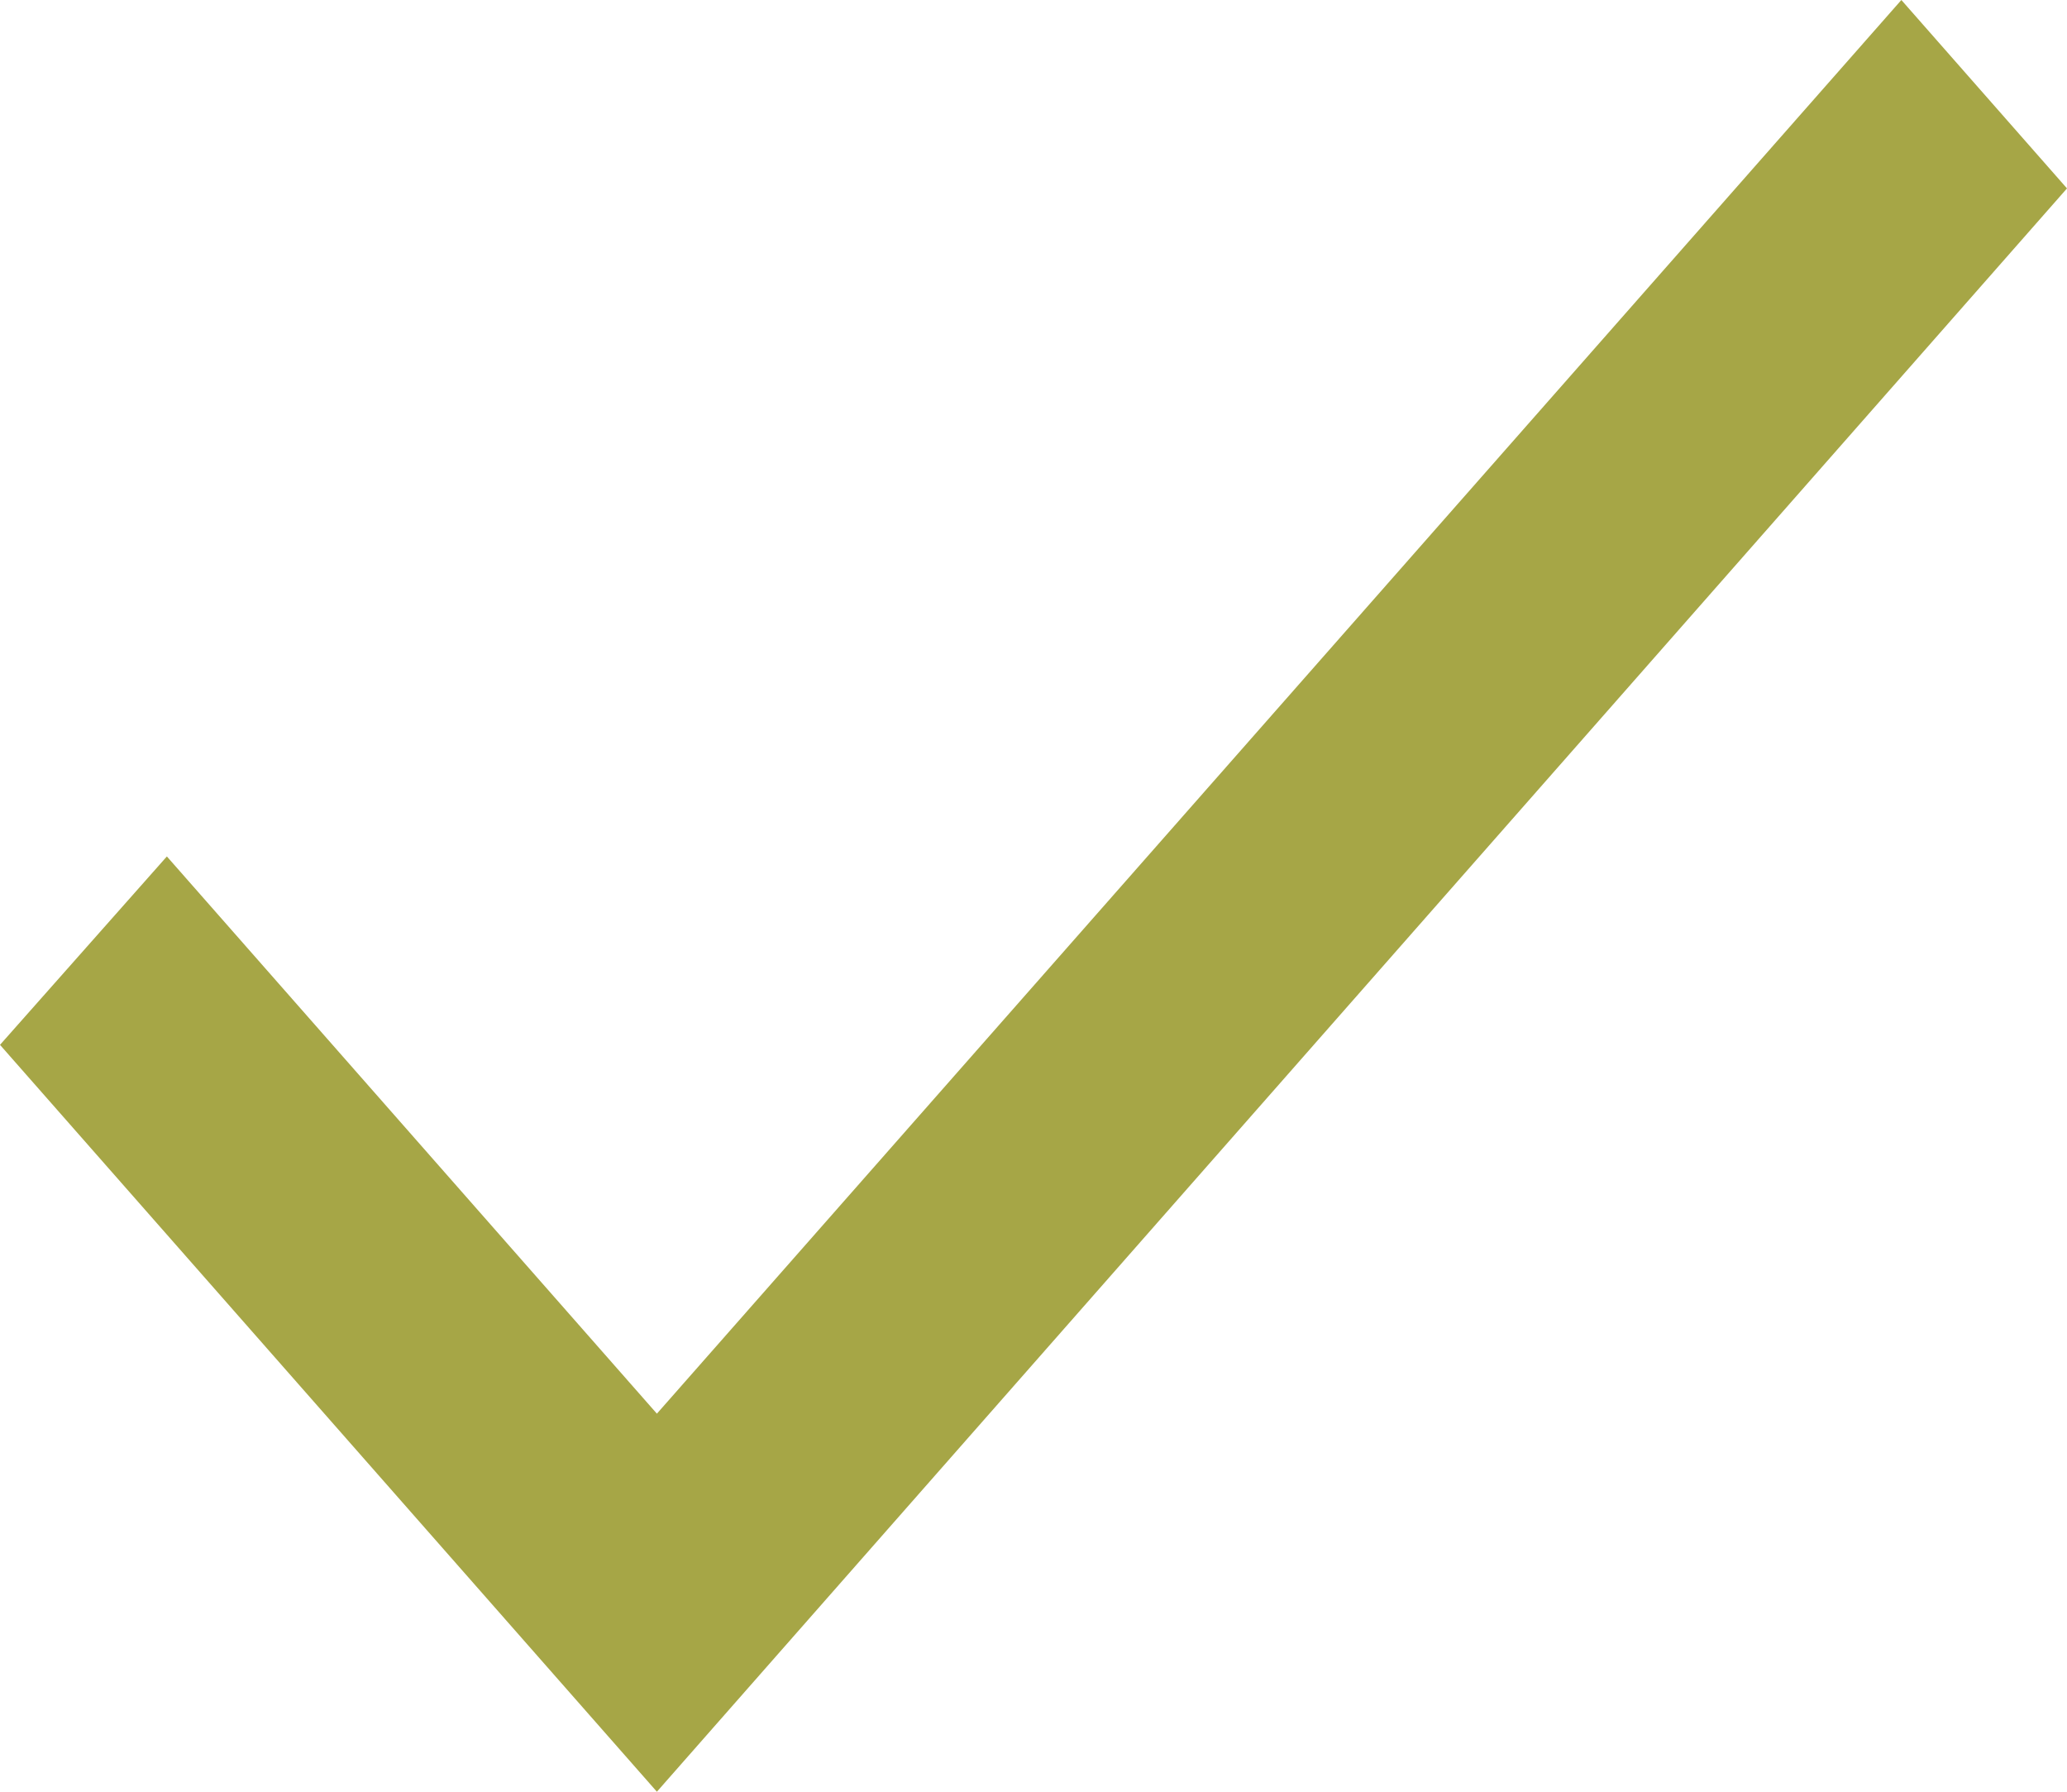 <svg width="15" height="13" viewBox="0 0 15 13" fill="none" xmlns="http://www.w3.org/2000/svg">
<path d="M4.767 10.257L1.211 6.214L0 7.581L4.767 13L15 1.367L13.798 0L4.767 10.257Z" fill="#A6A646"/>
</svg>
